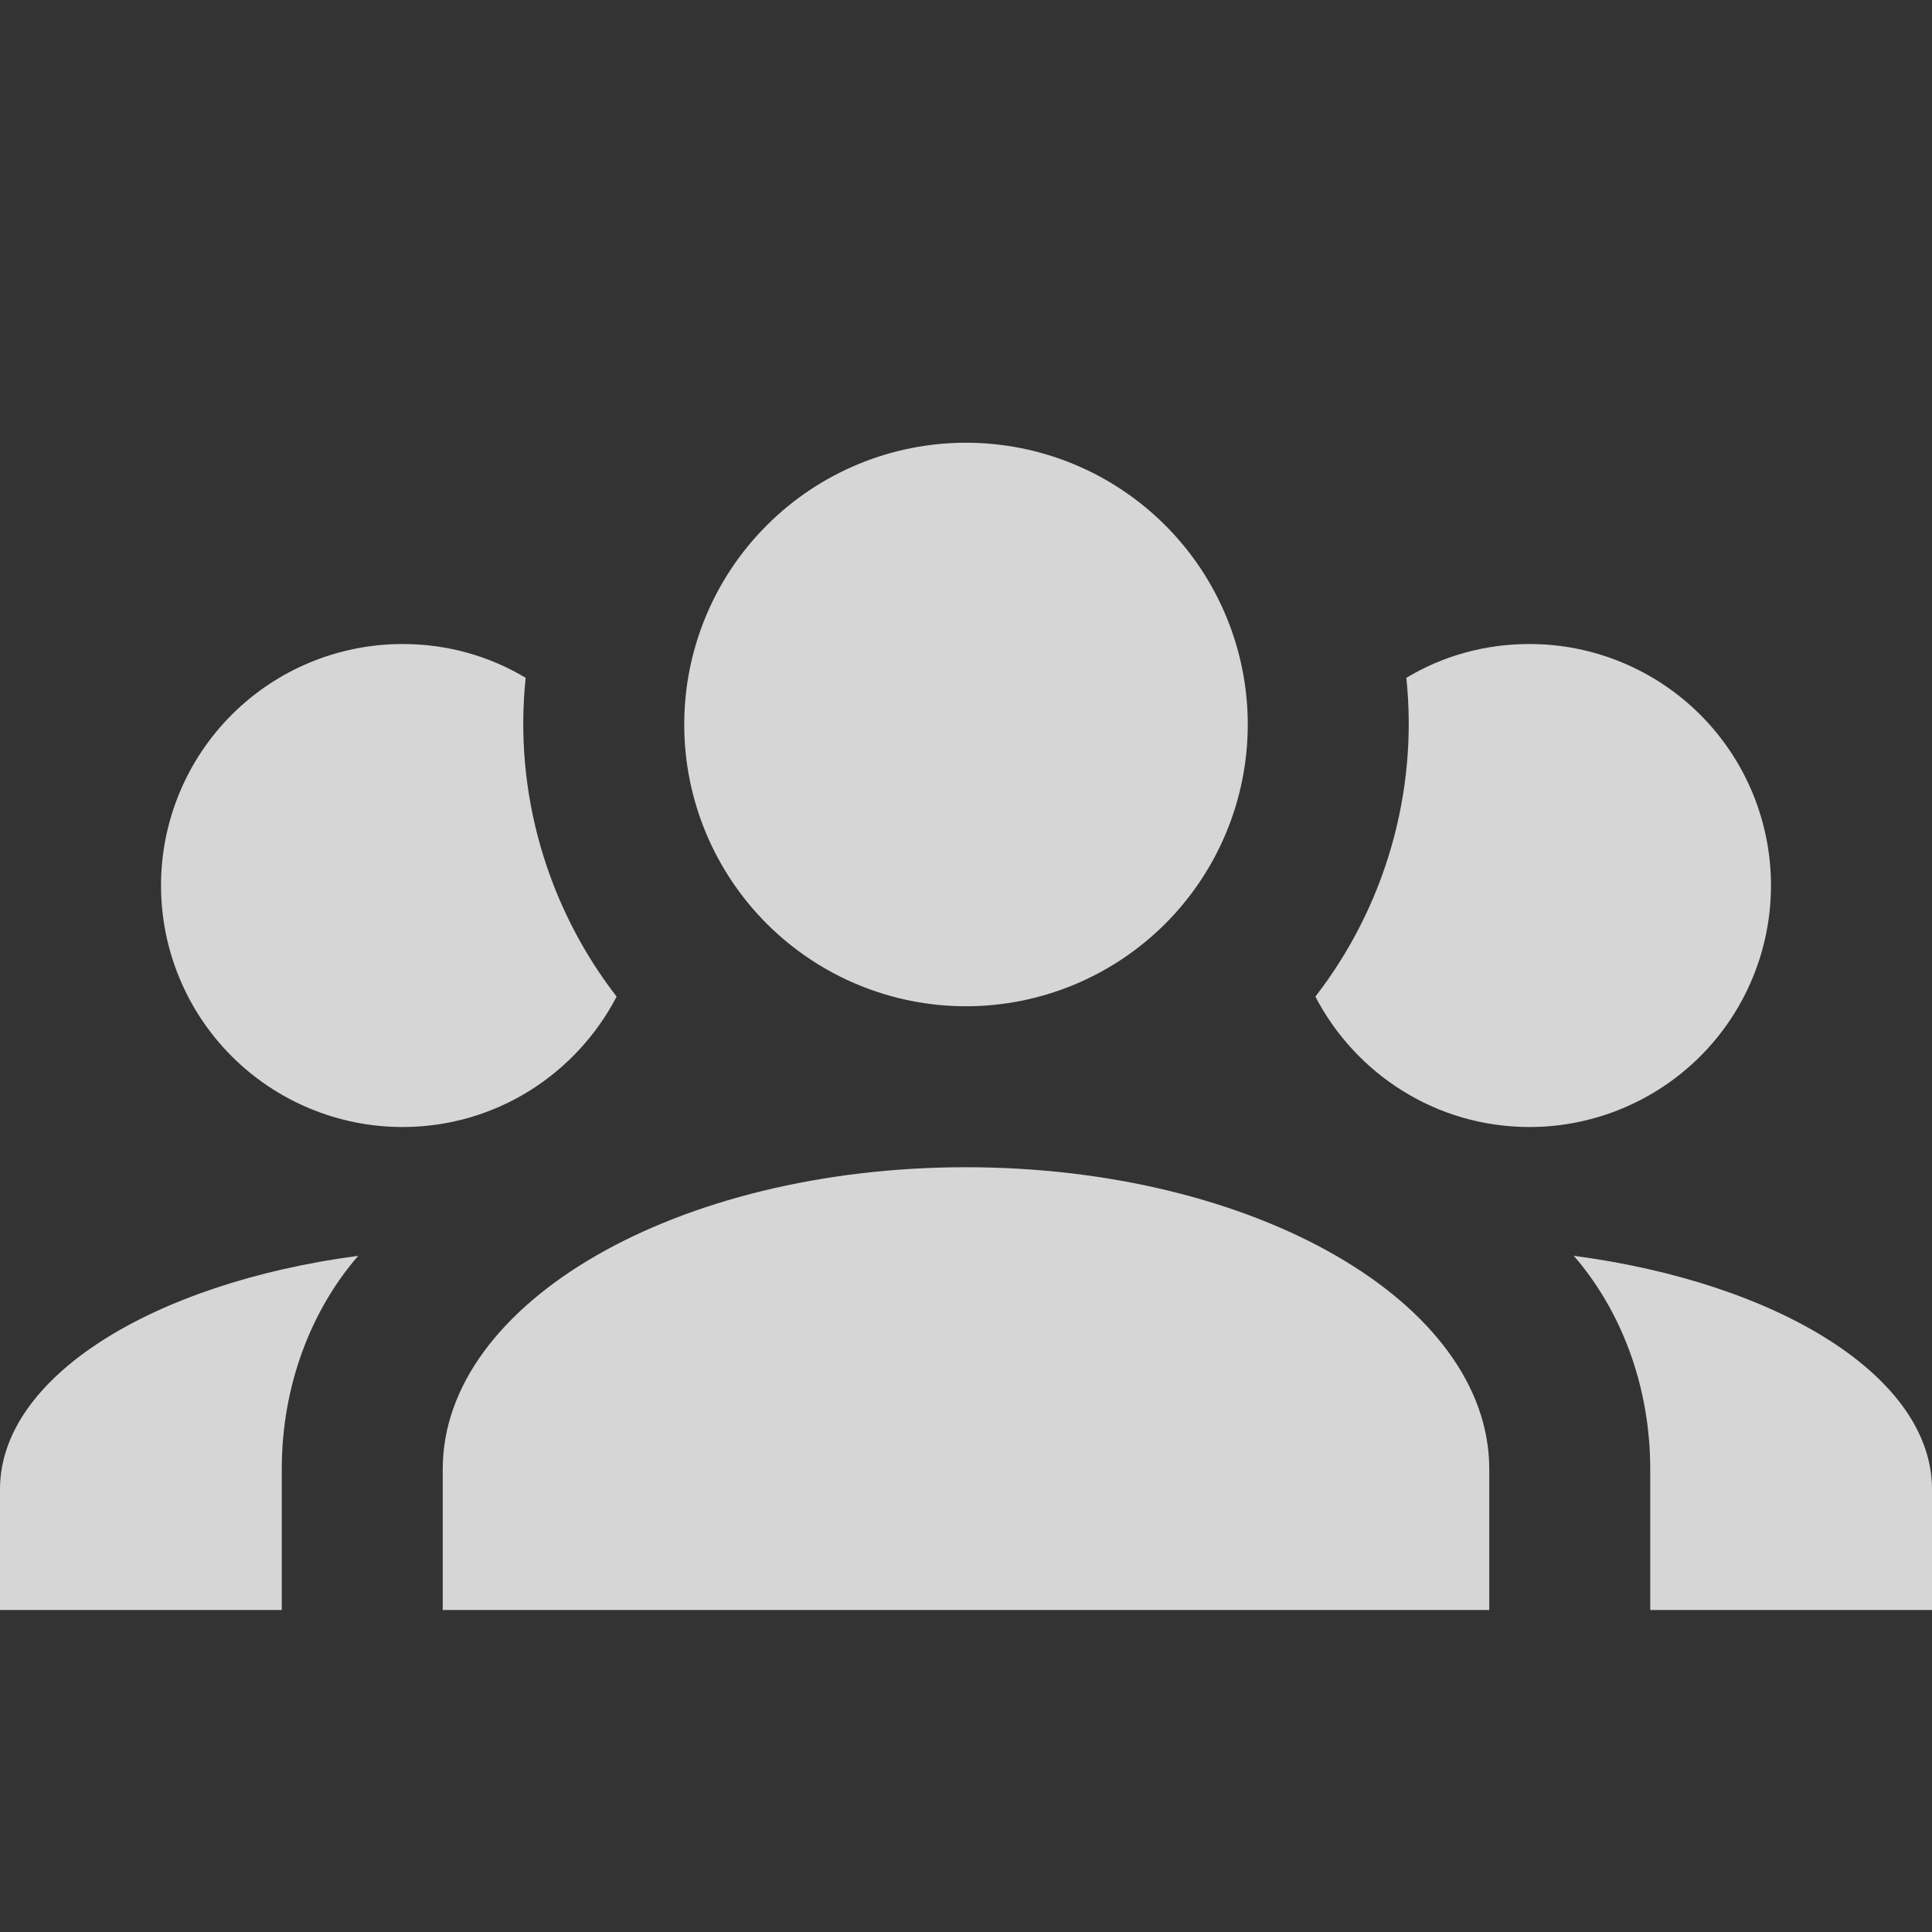 <svg width="38" height="38" viewBox="0 0 38 38" fill="none" xmlns="http://www.w3.org/2000/svg">
<rect x="0" y="0" width="38" height="38" fill="#333333" stroke="none"/>
<g opacity="0.8">
<path d="M19 8.708C20.47 8.708 21.879 9.292 22.919 10.332C23.958 11.371 24.542 12.78 24.542 14.25C24.542 15.72 23.958 17.129 22.919 18.169C21.879 19.208 20.47 19.792 19 19.792C17.53 19.792 16.121 19.208 15.082 18.169C14.042 17.129 13.458 15.72 13.458 14.25C13.458 12.78 14.042 11.371 15.082 10.332C16.121 9.292 17.53 8.708 19 8.708ZM7.917 12.667C8.803 12.667 9.627 12.904 10.339 13.332C10.102 15.596 10.767 17.844 12.128 19.602C11.337 21.122 9.753 22.167 7.917 22.167C6.657 22.167 5.449 21.666 4.558 20.776C3.667 19.885 3.167 18.677 3.167 17.417C3.167 16.157 3.667 14.949 4.558 14.058C5.449 13.167 6.657 12.667 7.917 12.667ZM30.083 12.667C31.343 12.667 32.551 13.167 33.442 14.058C34.333 14.949 34.833 16.157 34.833 17.417C34.833 18.677 34.333 19.885 33.442 20.776C32.551 21.666 31.343 22.167 30.083 22.167C28.247 22.167 26.663 21.122 25.872 19.602C27.233 17.844 27.898 15.596 27.661 13.332C28.373 12.904 29.197 12.667 30.083 12.667ZM8.708 28.896C8.708 25.618 13.316 22.958 19 22.958C24.684 22.958 29.292 25.618 29.292 28.896V31.667H8.708V28.896ZM0 31.667V29.292C0 27.091 2.993 25.238 7.046 24.7C6.112 25.777 5.542 27.265 5.542 28.896V31.667H0ZM38 31.667H32.458V28.896C32.458 27.265 31.888 25.777 30.954 24.7C35.008 25.238 38 27.091 38 29.292V31.667Z" fill="white"/>
</g>
</svg>
